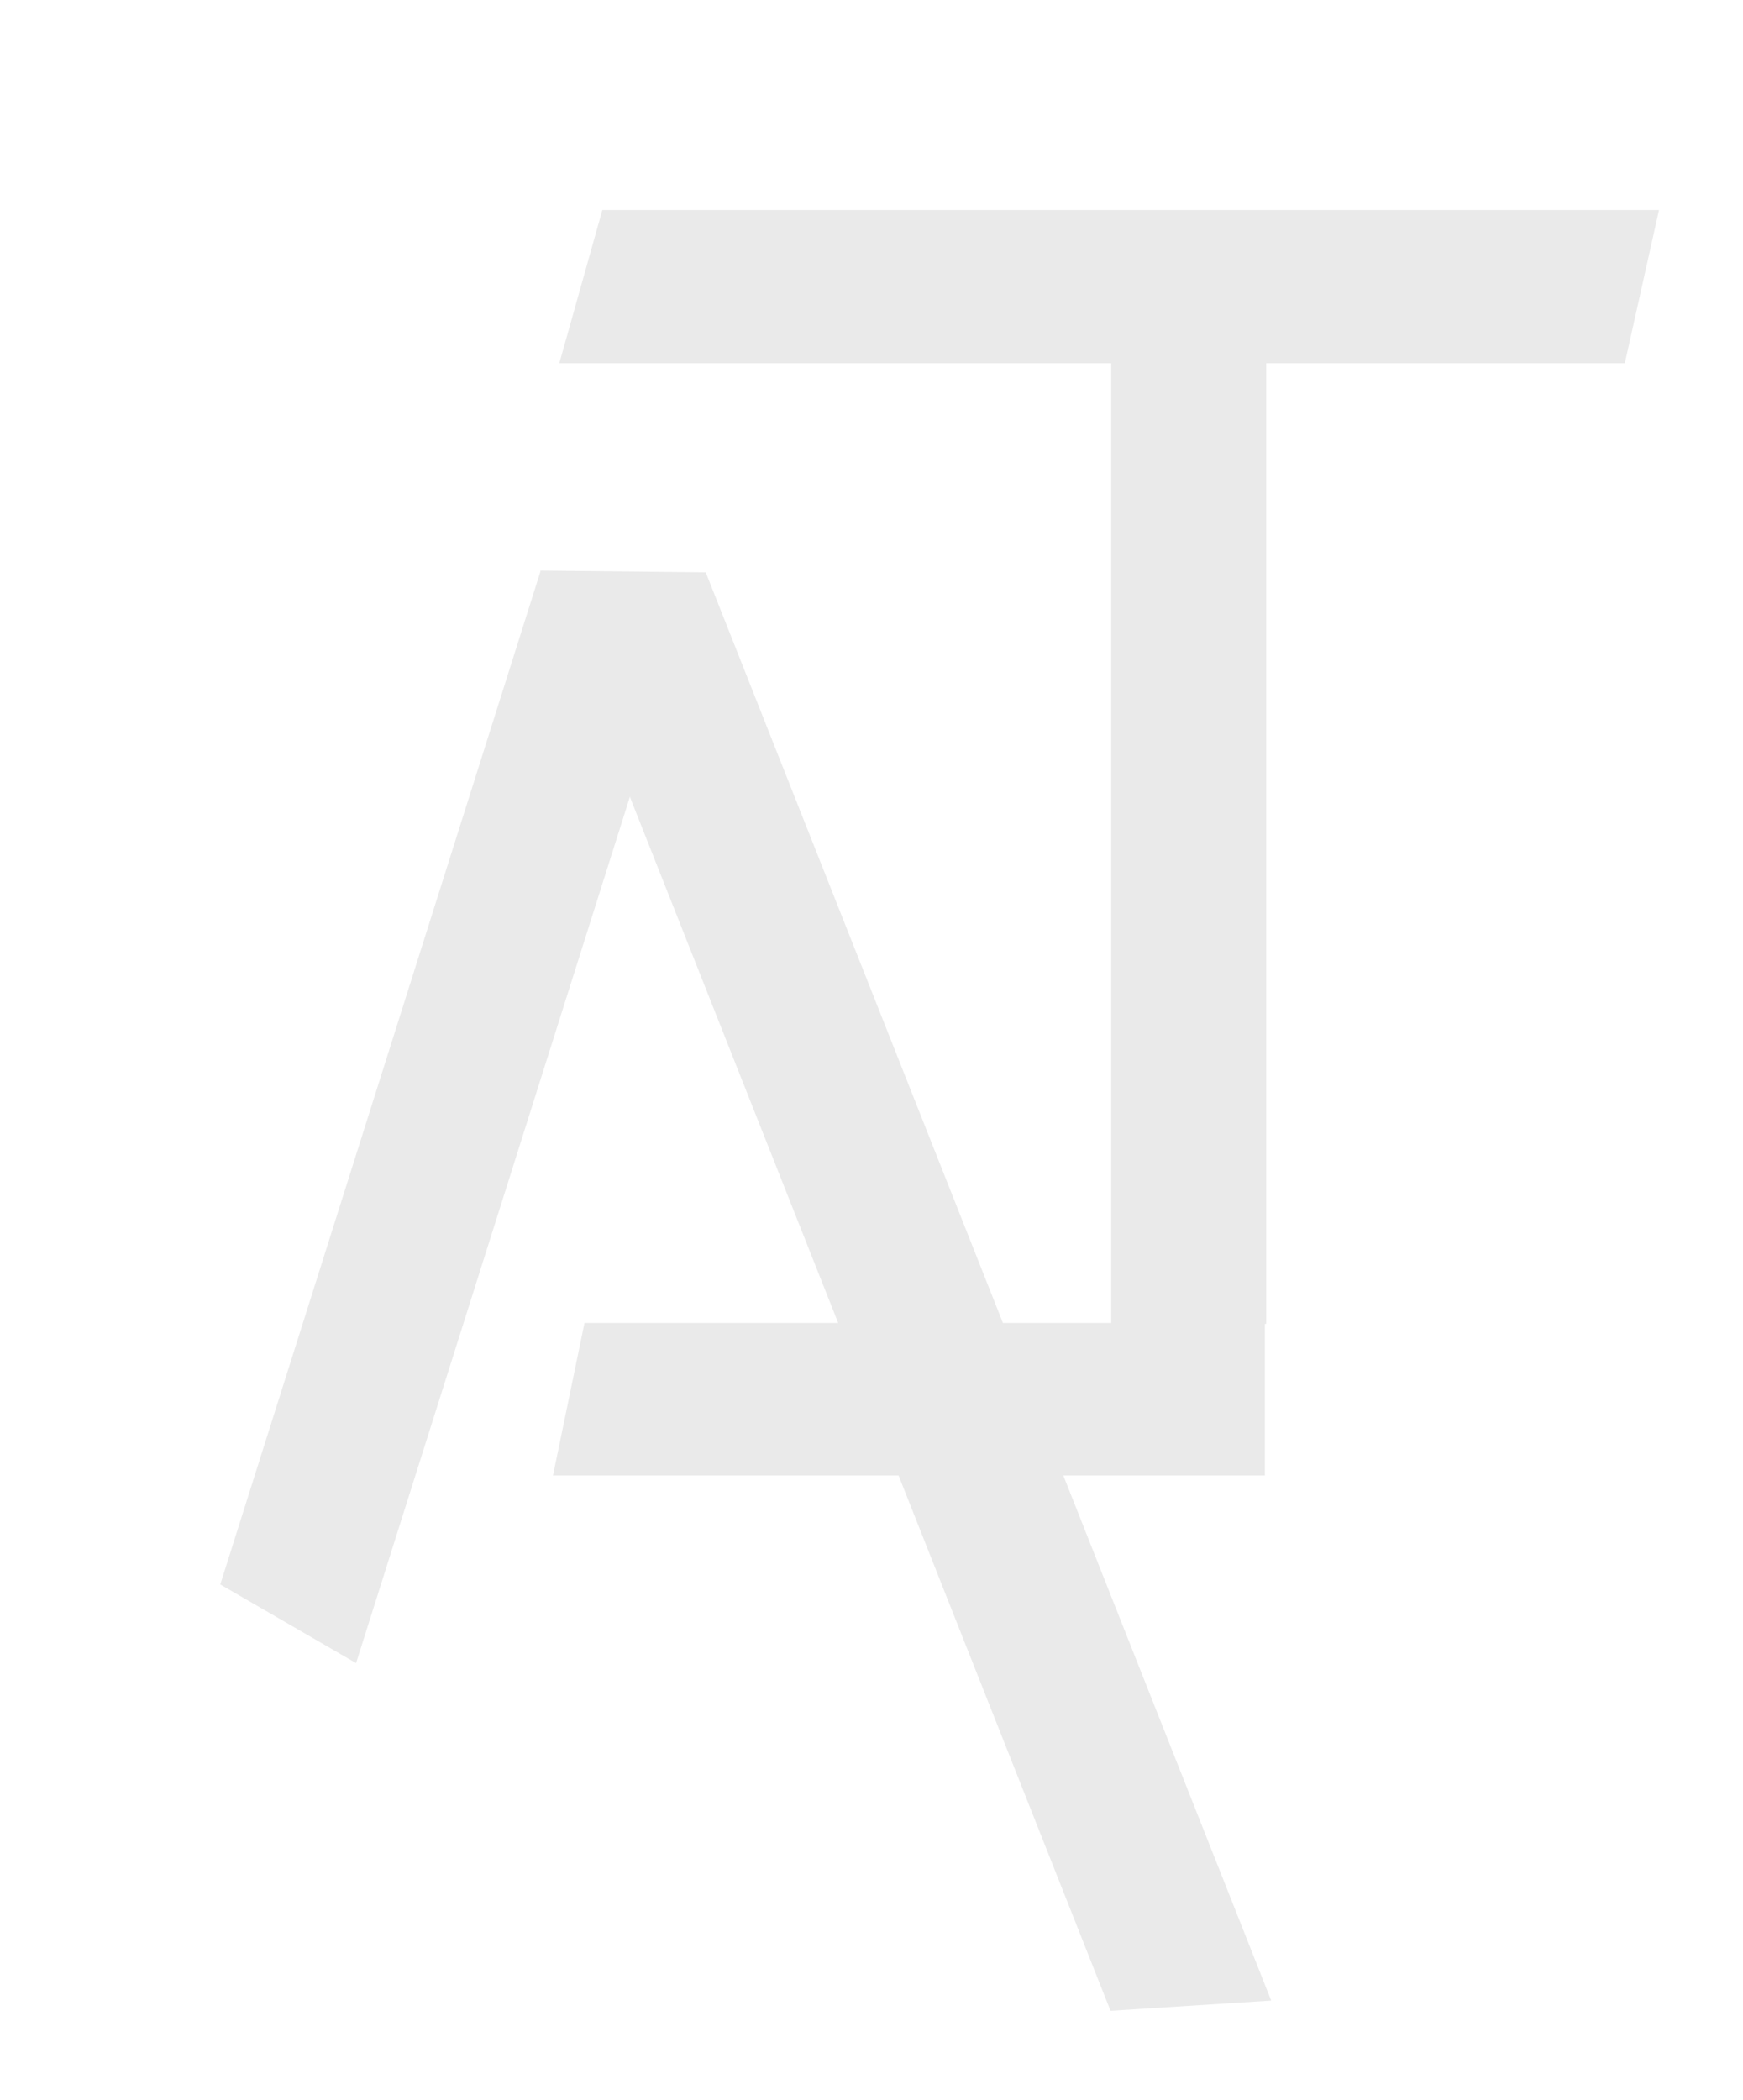 <svg width="83" height="100" viewBox="0 0 83 100" fill="none" xmlns="http://www.w3.org/2000/svg">
<g filter="url(#filter0_d_107_4718)">
<path d="M15.742 17.19C18.218 18.81 19.606 19.718 22.082 21.337L20.563 26.143L6.956 69.194L0.489 65.449L15.742 17.19Z" fill="#EAEAEA"/>
</g>
<g filter="url(#filter1_d_107_4718)">
<path d="M15.727 17.17L23.606 17.253L26.31 24.083L50.534 85.265L42.882 85.751L15.727 17.17Z" fill="#EAEAEA"/>
</g>
<g filter="url(#filter2_d_107_4718)">
<path d="M16.635 7.294L18.683 -7.52211e-05H23.736L69 -7.52211e-05L67.373 7.294L16.635 7.294Z" fill="#EAEAEA"/>
</g>
<g filter="url(#filter3_d_107_4718)">
<rect x="42.915" y="7.209" width="7.381" height="45.832" fill="#EAEAEA"/>
</g>
<g filter="url(#filter4_d_107_4718)">
<path d="M16.332 60.263L17.832 52.999L50.233 52.999L50.233 60.263L16.332 60.263Z" fill="#EAEAEA"/>
</g>
<defs>
<filter id="filter0_d_107_4718" x="0.489" y="17.19" width="35.593" height="66.004" filterUnits="userSpaceOnUse" color-interpolation-filters="sRGB">
<feFlood flood-opacity="0" result="BackgroundImageFix"/>
<feColorMatrix in="SourceAlpha" type="matrix" values="0 0 0 0 0 0 0 0 0 0 0 0 0 0 0 0 0 0 127 0" result="hardAlpha"/>
<feOffset dx="10" dy="10"/>
<feGaussianBlur stdDeviation="2"/>
<feComposite in2="hardAlpha" operator="out"/>
<feColorMatrix type="matrix" values="0 0 0 0 0 0 0 0 0 0 0 0 0 0 0 0 0 0 0.25 0"/>
<feBlend mode="normal" in2="BackgroundImageFix" result="effect1_dropShadow_107_4718"/>
<feBlend mode="normal" in="SourceGraphic" in2="effect1_dropShadow_107_4718" result="shape"/>
</filter>
<filter id="filter1_d_107_4718" x="15.727" y="17.17" width="48.807" height="82.582" filterUnits="userSpaceOnUse" color-interpolation-filters="sRGB">
<feFlood flood-opacity="0" result="BackgroundImageFix"/>
<feColorMatrix in="SourceAlpha" type="matrix" values="0 0 0 0 0 0 0 0 0 0 0 0 0 0 0 0 0 0 127 0" result="hardAlpha"/>
<feOffset dx="10" dy="10"/>
<feGaussianBlur stdDeviation="2"/>
<feComposite in2="hardAlpha" operator="out"/>
<feColorMatrix type="matrix" values="0 0 0 0 0 0 0 0 0 0 0 0 0 0 0 0 0 0 0.25 0"/>
<feBlend mode="normal" in2="BackgroundImageFix" result="effect1_dropShadow_107_4718"/>
<feBlend mode="normal" in="SourceGraphic" in2="effect1_dropShadow_107_4718" result="shape"/>
</filter>
<filter id="filter2_d_107_4718" x="16.635" y="-0" width="66.365" height="21.295" filterUnits="userSpaceOnUse" color-interpolation-filters="sRGB">
<feFlood flood-opacity="0" result="BackgroundImageFix"/>
<feColorMatrix in="SourceAlpha" type="matrix" values="0 0 0 0 0 0 0 0 0 0 0 0 0 0 0 0 0 0 127 0" result="hardAlpha"/>
<feOffset dx="10" dy="10"/>
<feGaussianBlur stdDeviation="2"/>
<feComposite in2="hardAlpha" operator="out"/>
<feColorMatrix type="matrix" values="0 0 0 0 0 0 0 0 0 0 0 0 0 0 0 0 0 0 0.25 0"/>
<feBlend mode="normal" in2="BackgroundImageFix" result="effect1_dropShadow_107_4718"/>
<feBlend mode="normal" in="SourceGraphic" in2="effect1_dropShadow_107_4718" result="shape"/>
</filter>
<filter id="filter3_d_107_4718" x="42.915" y="7.209" width="21.381" height="59.831" filterUnits="userSpaceOnUse" color-interpolation-filters="sRGB">
<feFlood flood-opacity="0" result="BackgroundImageFix"/>
<feColorMatrix in="SourceAlpha" type="matrix" values="0 0 0 0 0 0 0 0 0 0 0 0 0 0 0 0 0 0 127 0" result="hardAlpha"/>
<feOffset dx="10" dy="10"/>
<feGaussianBlur stdDeviation="2"/>
<feComposite in2="hardAlpha" operator="out"/>
<feColorMatrix type="matrix" values="0 0 0 0 0 0 0 0 0 0 0 0 0 0 0 0 0 0 0.25 0"/>
<feBlend mode="normal" in2="BackgroundImageFix" result="effect1_dropShadow_107_4718"/>
<feBlend mode="normal" in="SourceGraphic" in2="effect1_dropShadow_107_4718" result="shape"/>
</filter>
<filter id="filter4_d_107_4718" x="16.332" y="52.998" width="47.901" height="21.264" filterUnits="userSpaceOnUse" color-interpolation-filters="sRGB">
<feFlood flood-opacity="0" result="BackgroundImageFix"/>
<feColorMatrix in="SourceAlpha" type="matrix" values="0 0 0 0 0 0 0 0 0 0 0 0 0 0 0 0 0 0 127 0" result="hardAlpha"/>
<feOffset dx="10" dy="10"/>
<feGaussianBlur stdDeviation="2"/>
<feComposite in2="hardAlpha" operator="out"/>
<feColorMatrix type="matrix" values="0 0 0 0 0 0 0 0 0 0 0 0 0 0 0 0 0 0 0.25 0"/>
<feBlend mode="normal" in2="BackgroundImageFix" result="effect1_dropShadow_107_4718"/>
<feBlend mode="normal" in="SourceGraphic" in2="effect1_dropShadow_107_4718" result="shape"/>
</filter>
</defs>
</svg>
